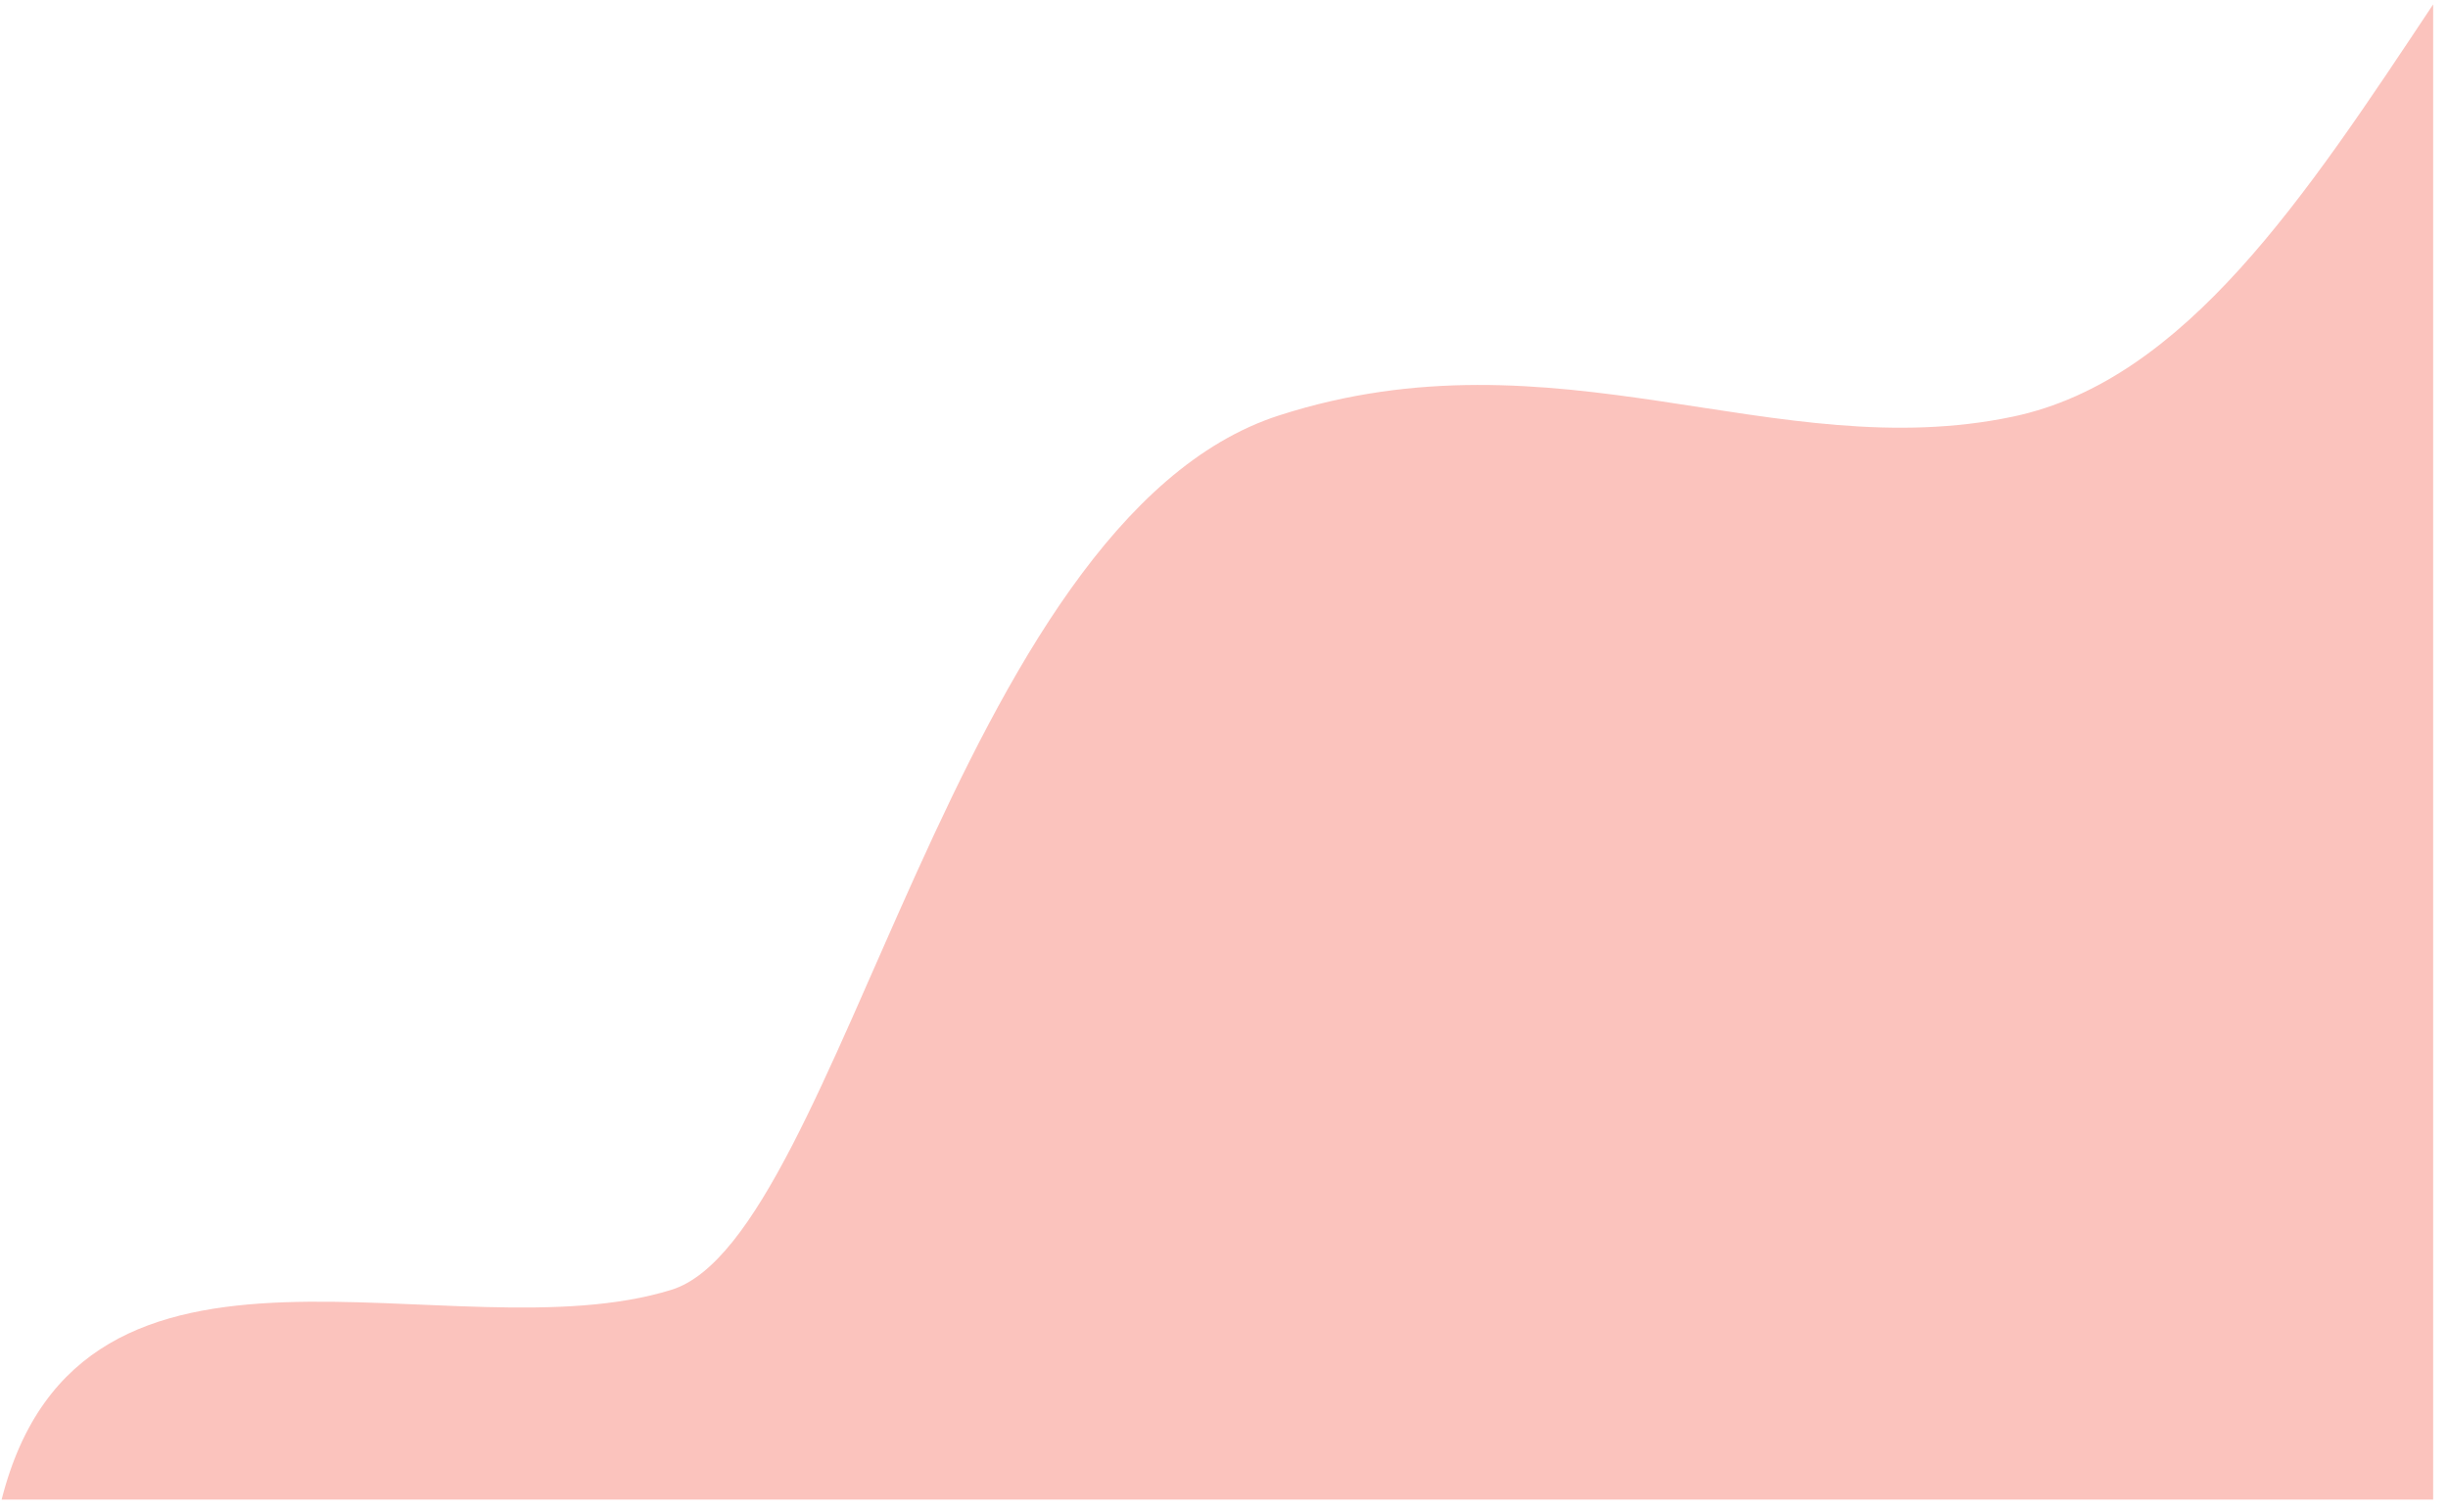 <svg width="149" height="92" viewBox="0 0 149 92" fill="none" xmlns="http://www.w3.org/2000/svg">
<path opacity="0.4" d="M148.097 91.267V0.267C140.337 11.939 133.008 23.143 122.538 25.353C108.07 28.407 94.734 19.844 77.851 25.283C58.077 31.65 51.153 75.308 40.872 78.498C27.529 82.636 4.948 72.13 0.099 91.269H148.099L148.097 91.267Z" fill="#F66B5A"/>
</svg>
